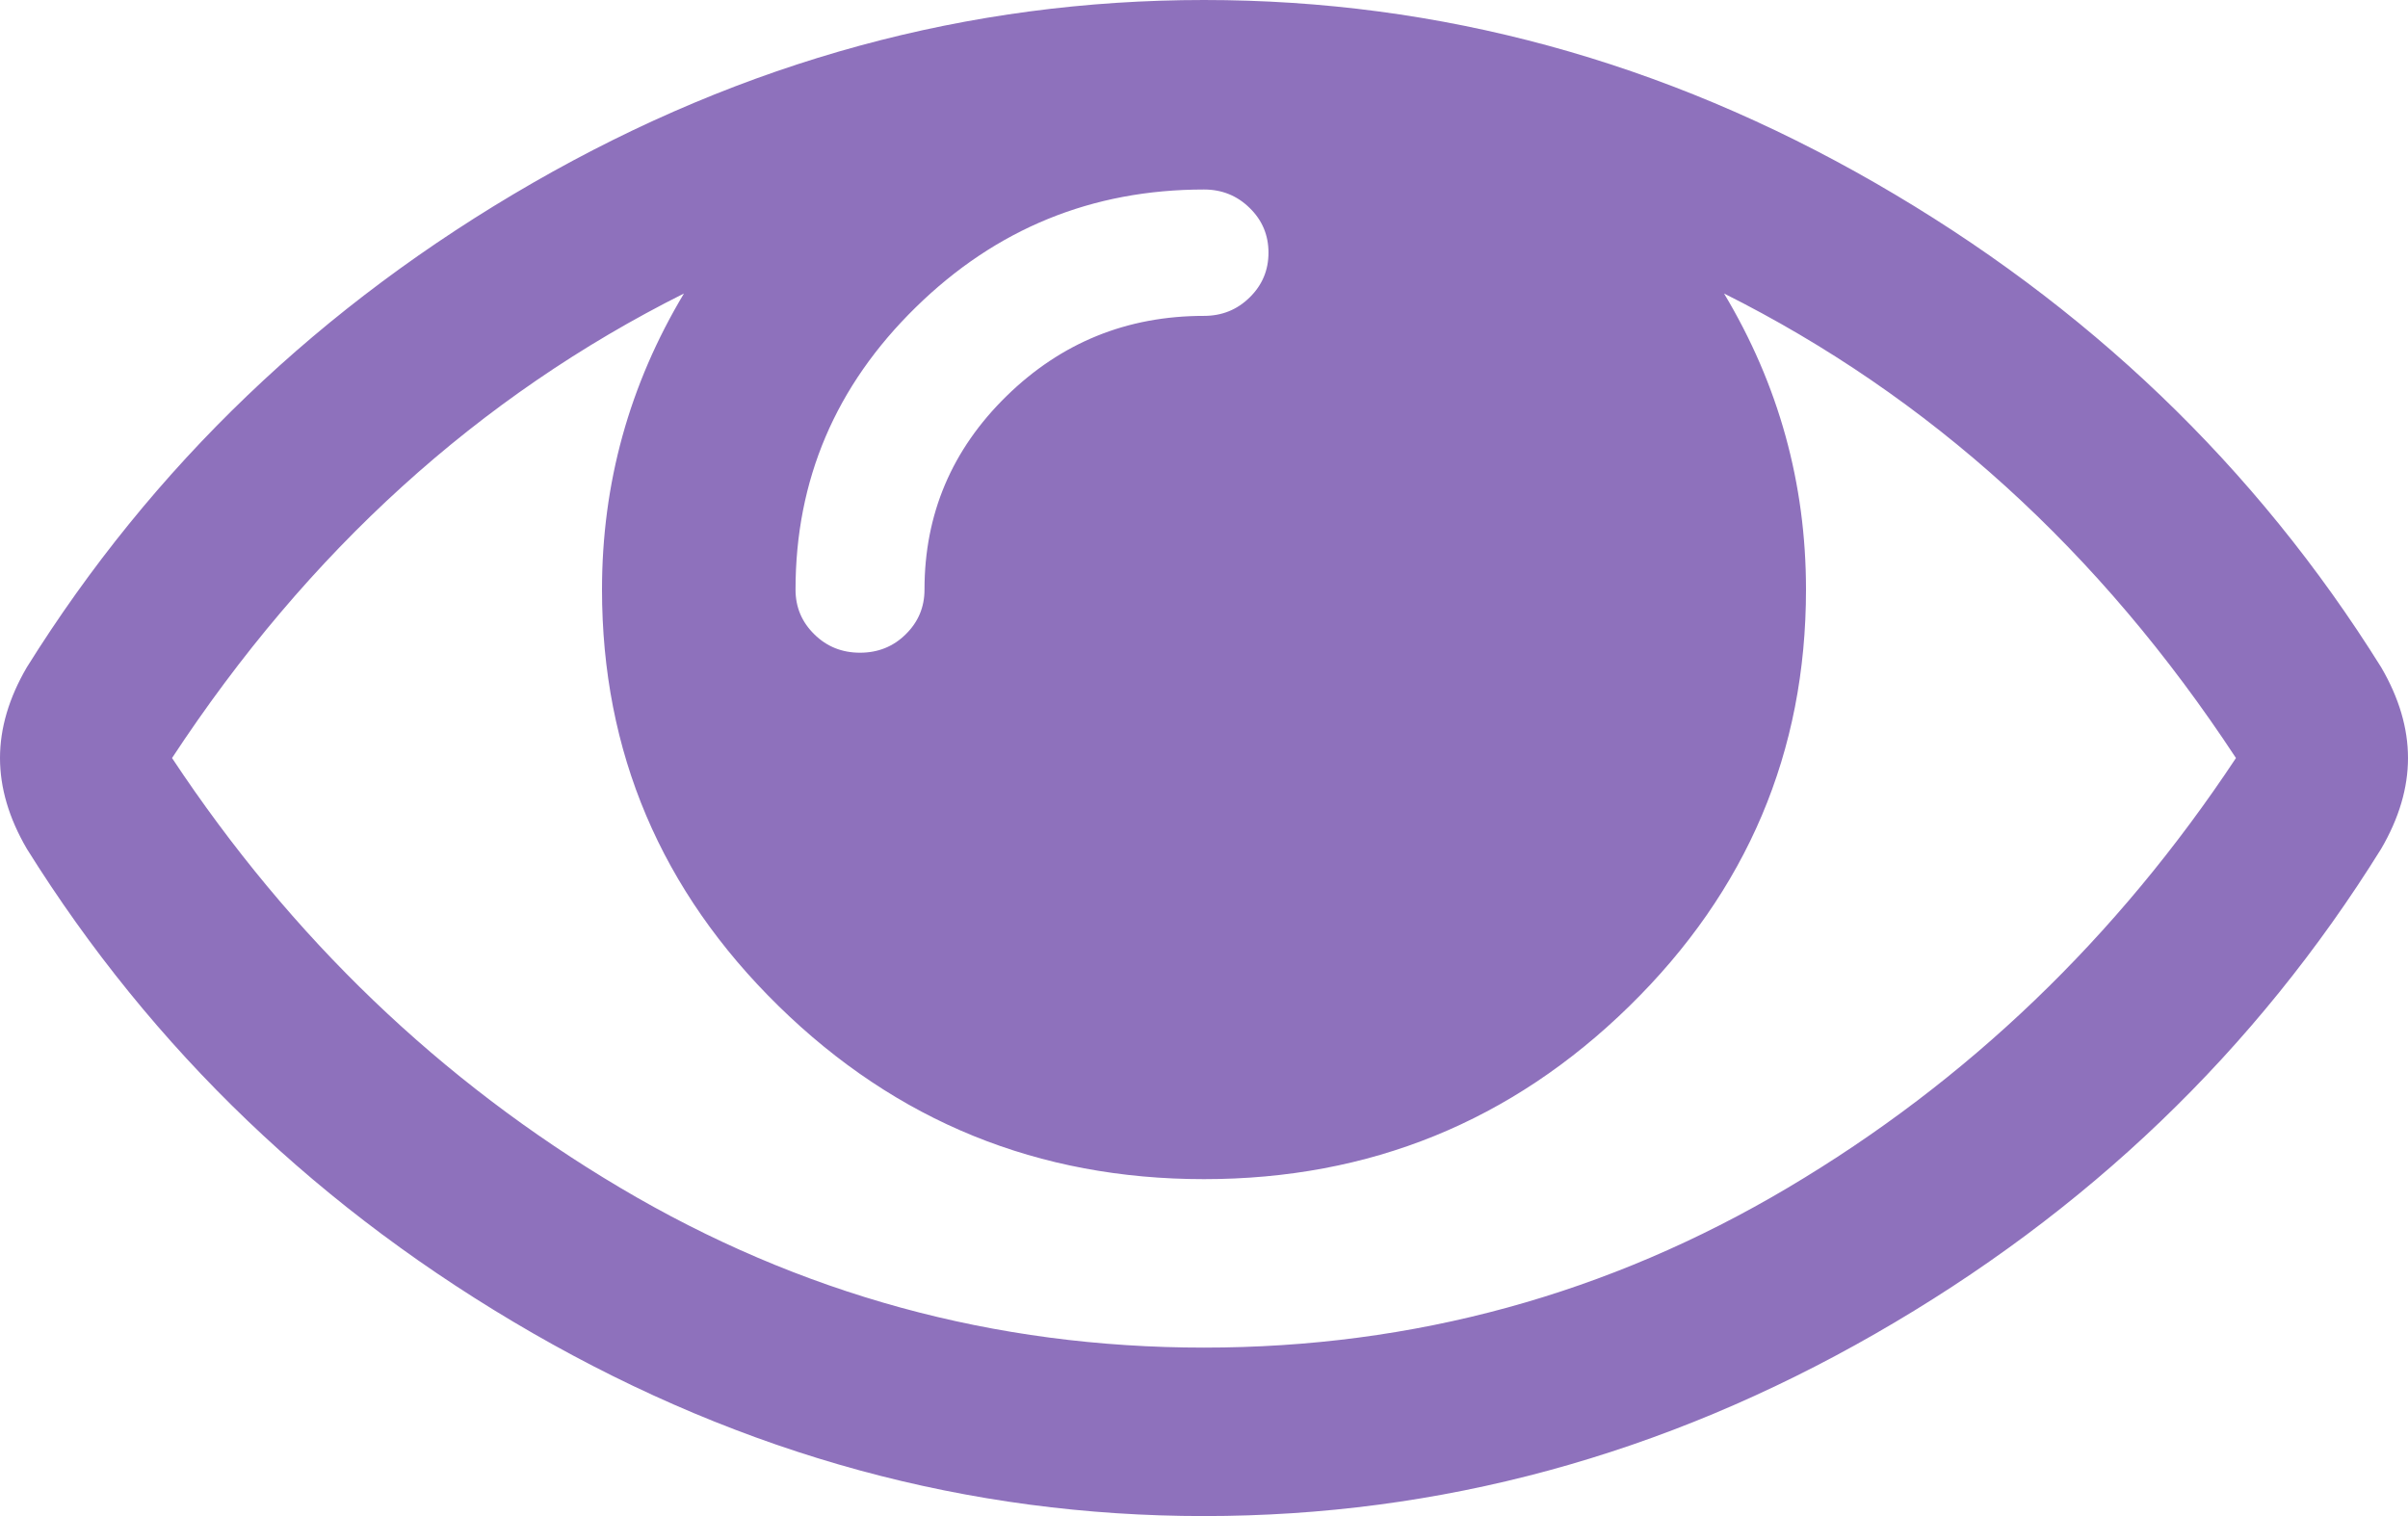 ﻿<?xml version="1.0" encoding="utf-8"?>
<svg version="1.1" xmlns:xlink="http://www.w3.org/1999/xlink" width="27px" height="17px" xmlns="http://www.w3.org/2000/svg">
  <g transform="matrix(1 0 0 1 -649 -505 )">
    <path d="M 20.047 13.318  C 22.061 12.123  23.735 10.517  25.071 8.5  C 23.545 6.178  21.631 4.442  19.331 3.291  C 19.944 4.314  20.25 5.421  20.25 6.611  C 20.25 8.431  19.59 9.988  18.269 11.282  C 16.948 12.575  15.358 13.222  13.5 13.222  C 11.642 13.222  10.052 12.575  8.731 11.282  C 7.41 9.988  6.75 8.431  6.75 6.611  C 6.75 5.421  7.056 4.314  7.669 3.291  C 5.369 4.442  3.455 6.178  1.929 8.5  C 3.265 10.517  4.939 12.123  6.953 13.318  C 8.967 14.513  11.15 15.111  13.5 15.111  C 15.85 15.111  18.033 14.513  20.047 13.318  Z M 14.012 3.335  C 14.153 3.197  14.223 3.03  14.223 2.833  C 14.223 2.637  14.153 2.469  14.012 2.332  C 13.872 2.194  13.701 2.125  13.5 2.125  C 12.244 2.125  11.167 2.565  10.268 3.446  C 9.369 4.326  8.92 5.381  8.92 6.611  C 8.92 6.808  8.99 6.975  9.131 7.113  C 9.271 7.251  9.442 7.319  9.643 7.319  C 9.844 7.319  10.015 7.251  10.155 7.113  C 10.296 6.975  10.366 6.808  10.366 6.611  C 10.366 5.765  10.672 5.042  11.285 4.442  C 11.898 3.842  12.636 3.542  13.5 3.542  C 13.701 3.542  13.872 3.473  14.012 3.335  Z M 26.699 7.482  C 26.9 7.826  27 8.166  27 8.5  C 27 8.834  26.9 9.174  26.699 9.518  C 25.292 11.781  23.402 13.594  21.026 14.956  C 18.65 16.319  16.142 17  13.5 17  C 10.858 17  8.35 16.316  5.974 14.949  C 3.598 13.581  1.708 11.771  0.301 9.518  C 0.1 9.174  0 8.834  0 8.5  C 0 8.166  0.1 7.826  0.301 7.482  C 1.708 5.229  3.598 3.419  5.974 2.051  C 8.35 0.684  10.858 0  13.5 0  C 16.142 0  18.65 0.684  21.026 2.051  C 23.402 3.419  25.292 5.229  26.699 7.482  Z " fill-rule="nonzero" fill="#8e71bc" stroke="none" transform="matrix(1 0 0 1 649 505 )" />
  </g>
</svg>